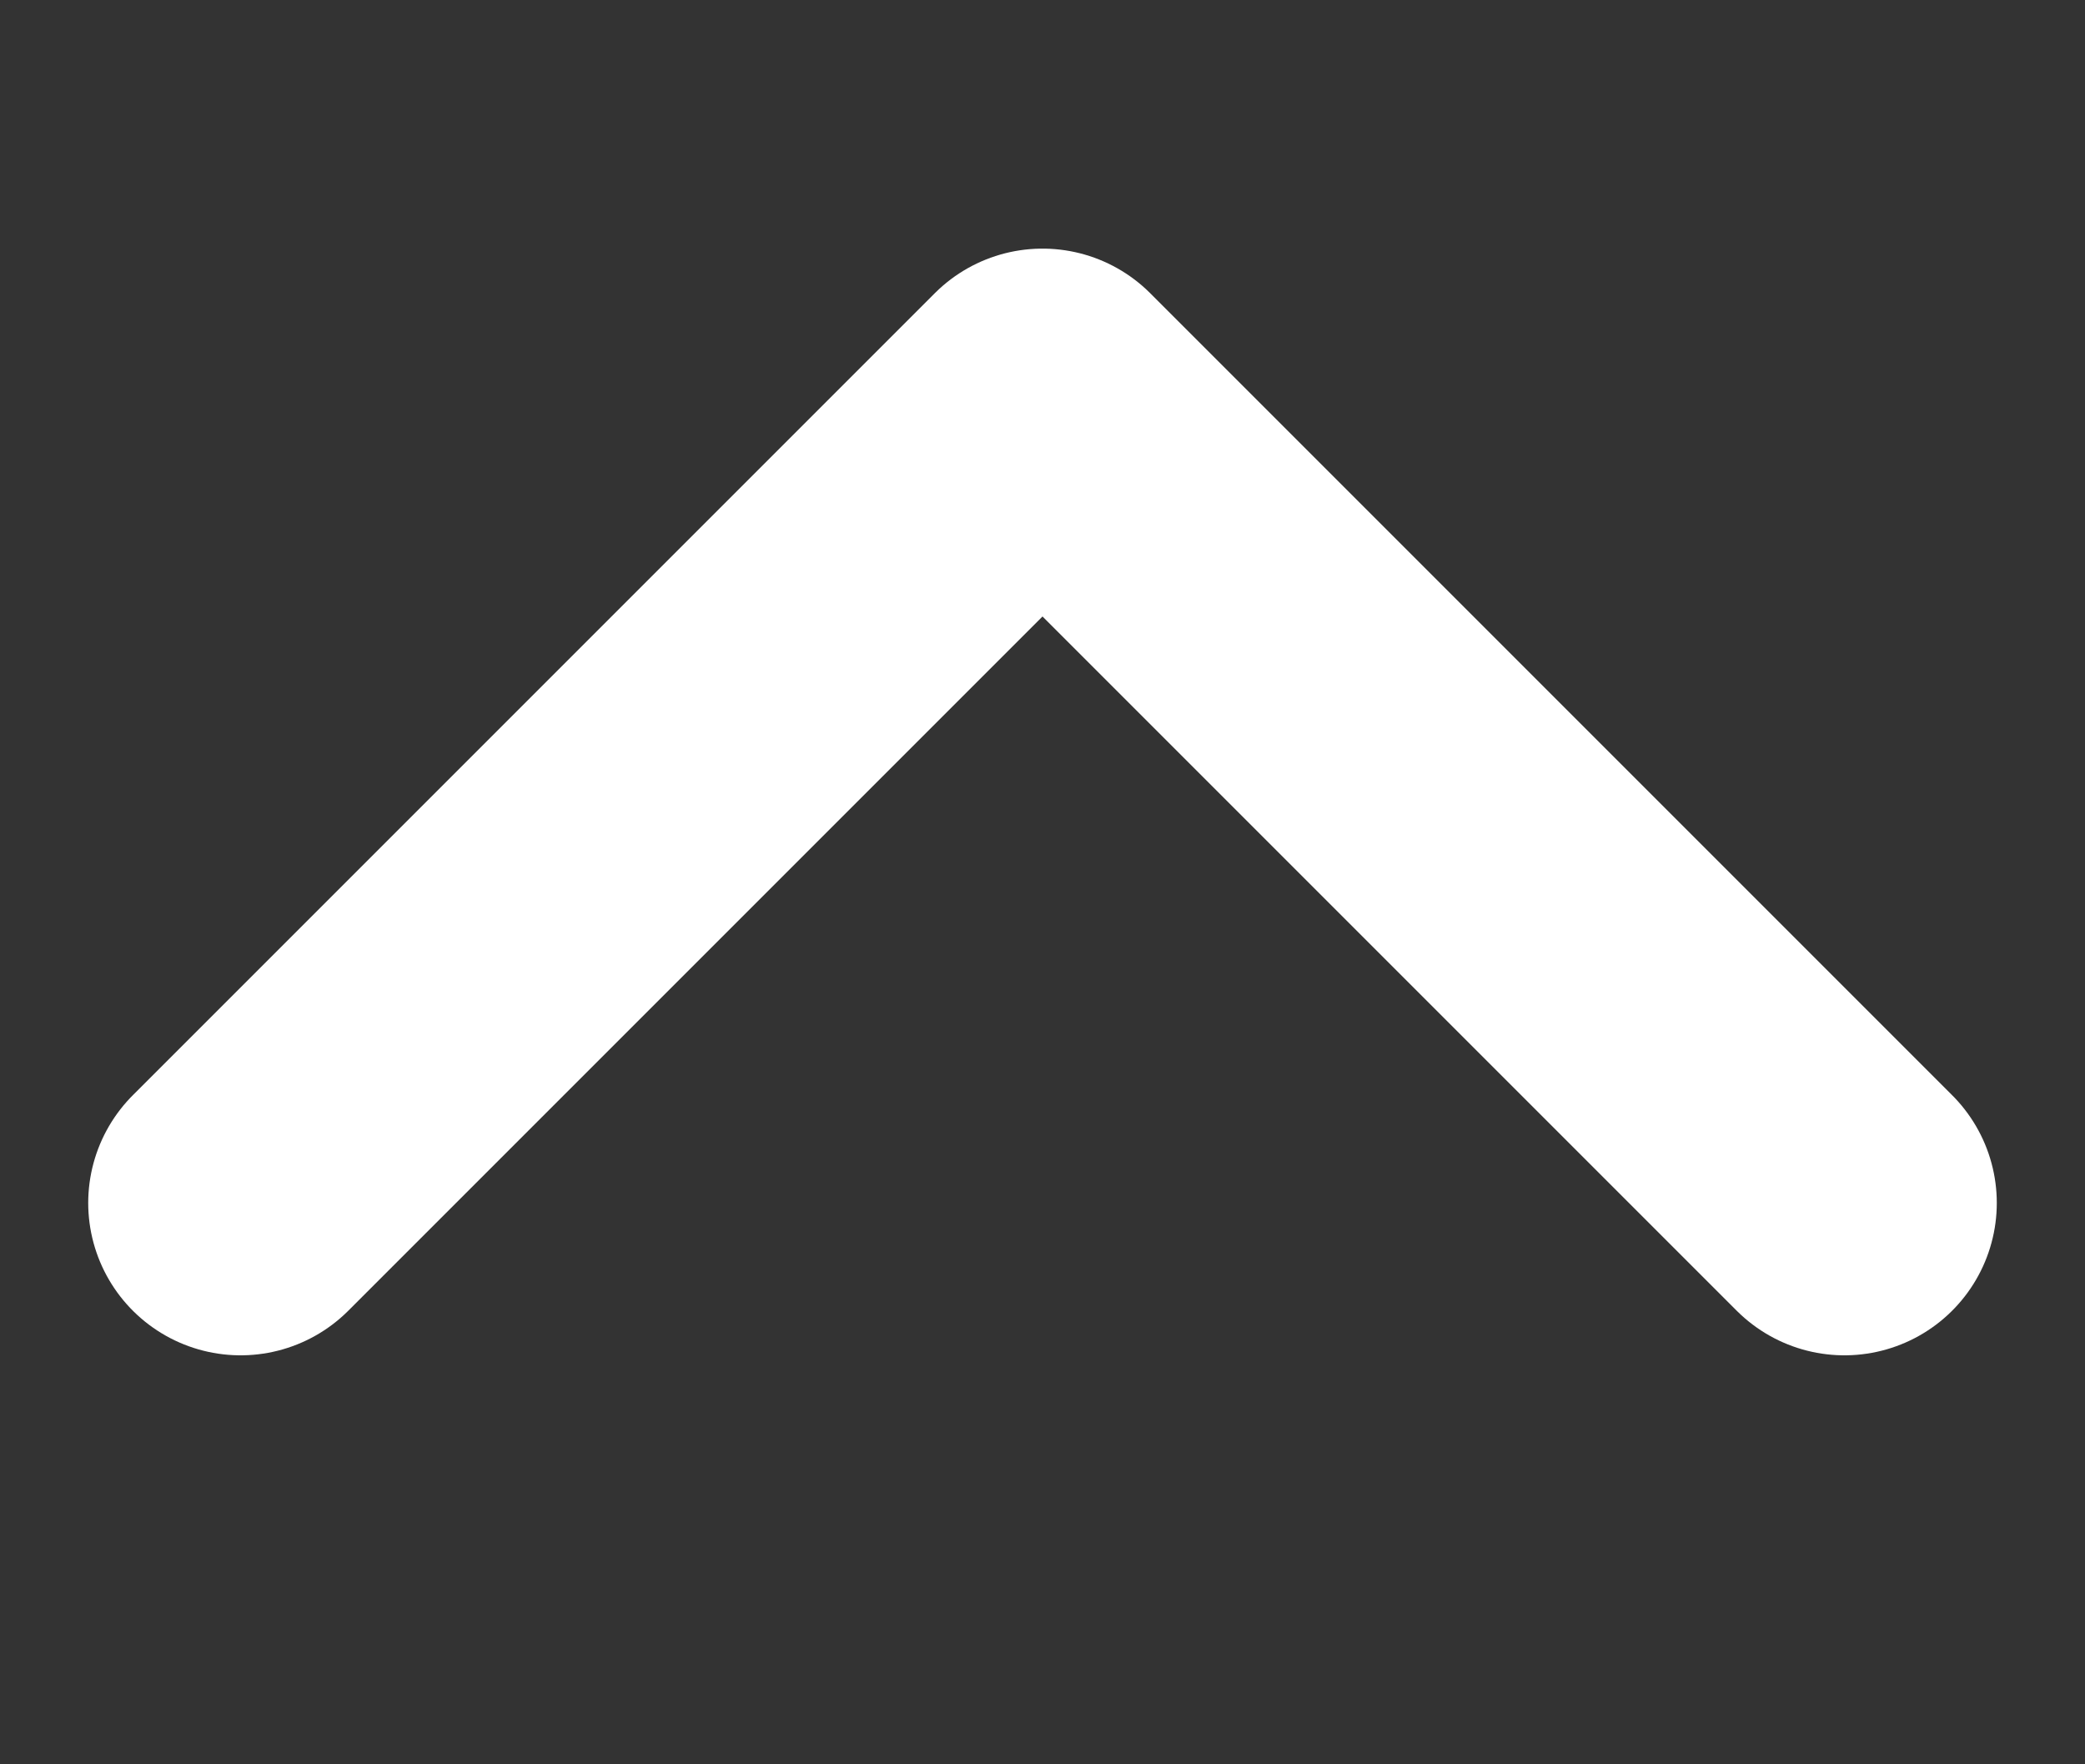 <svg viewBox="0 0 13 11" xmlns="http://www.w3.org/2000/svg" >
    <rect x="0" y="0" width="13" height="11" fill="#333333" stroke="none"/>
    <path stroke="#FFF" d="M11.5 3.5l-5 5-5-5" transform='rotate(180) translate(-13, -11)' fill="none" stroke-linecap="round" stroke-linejoin="round" stroke-width="1.9"/>
</svg>

